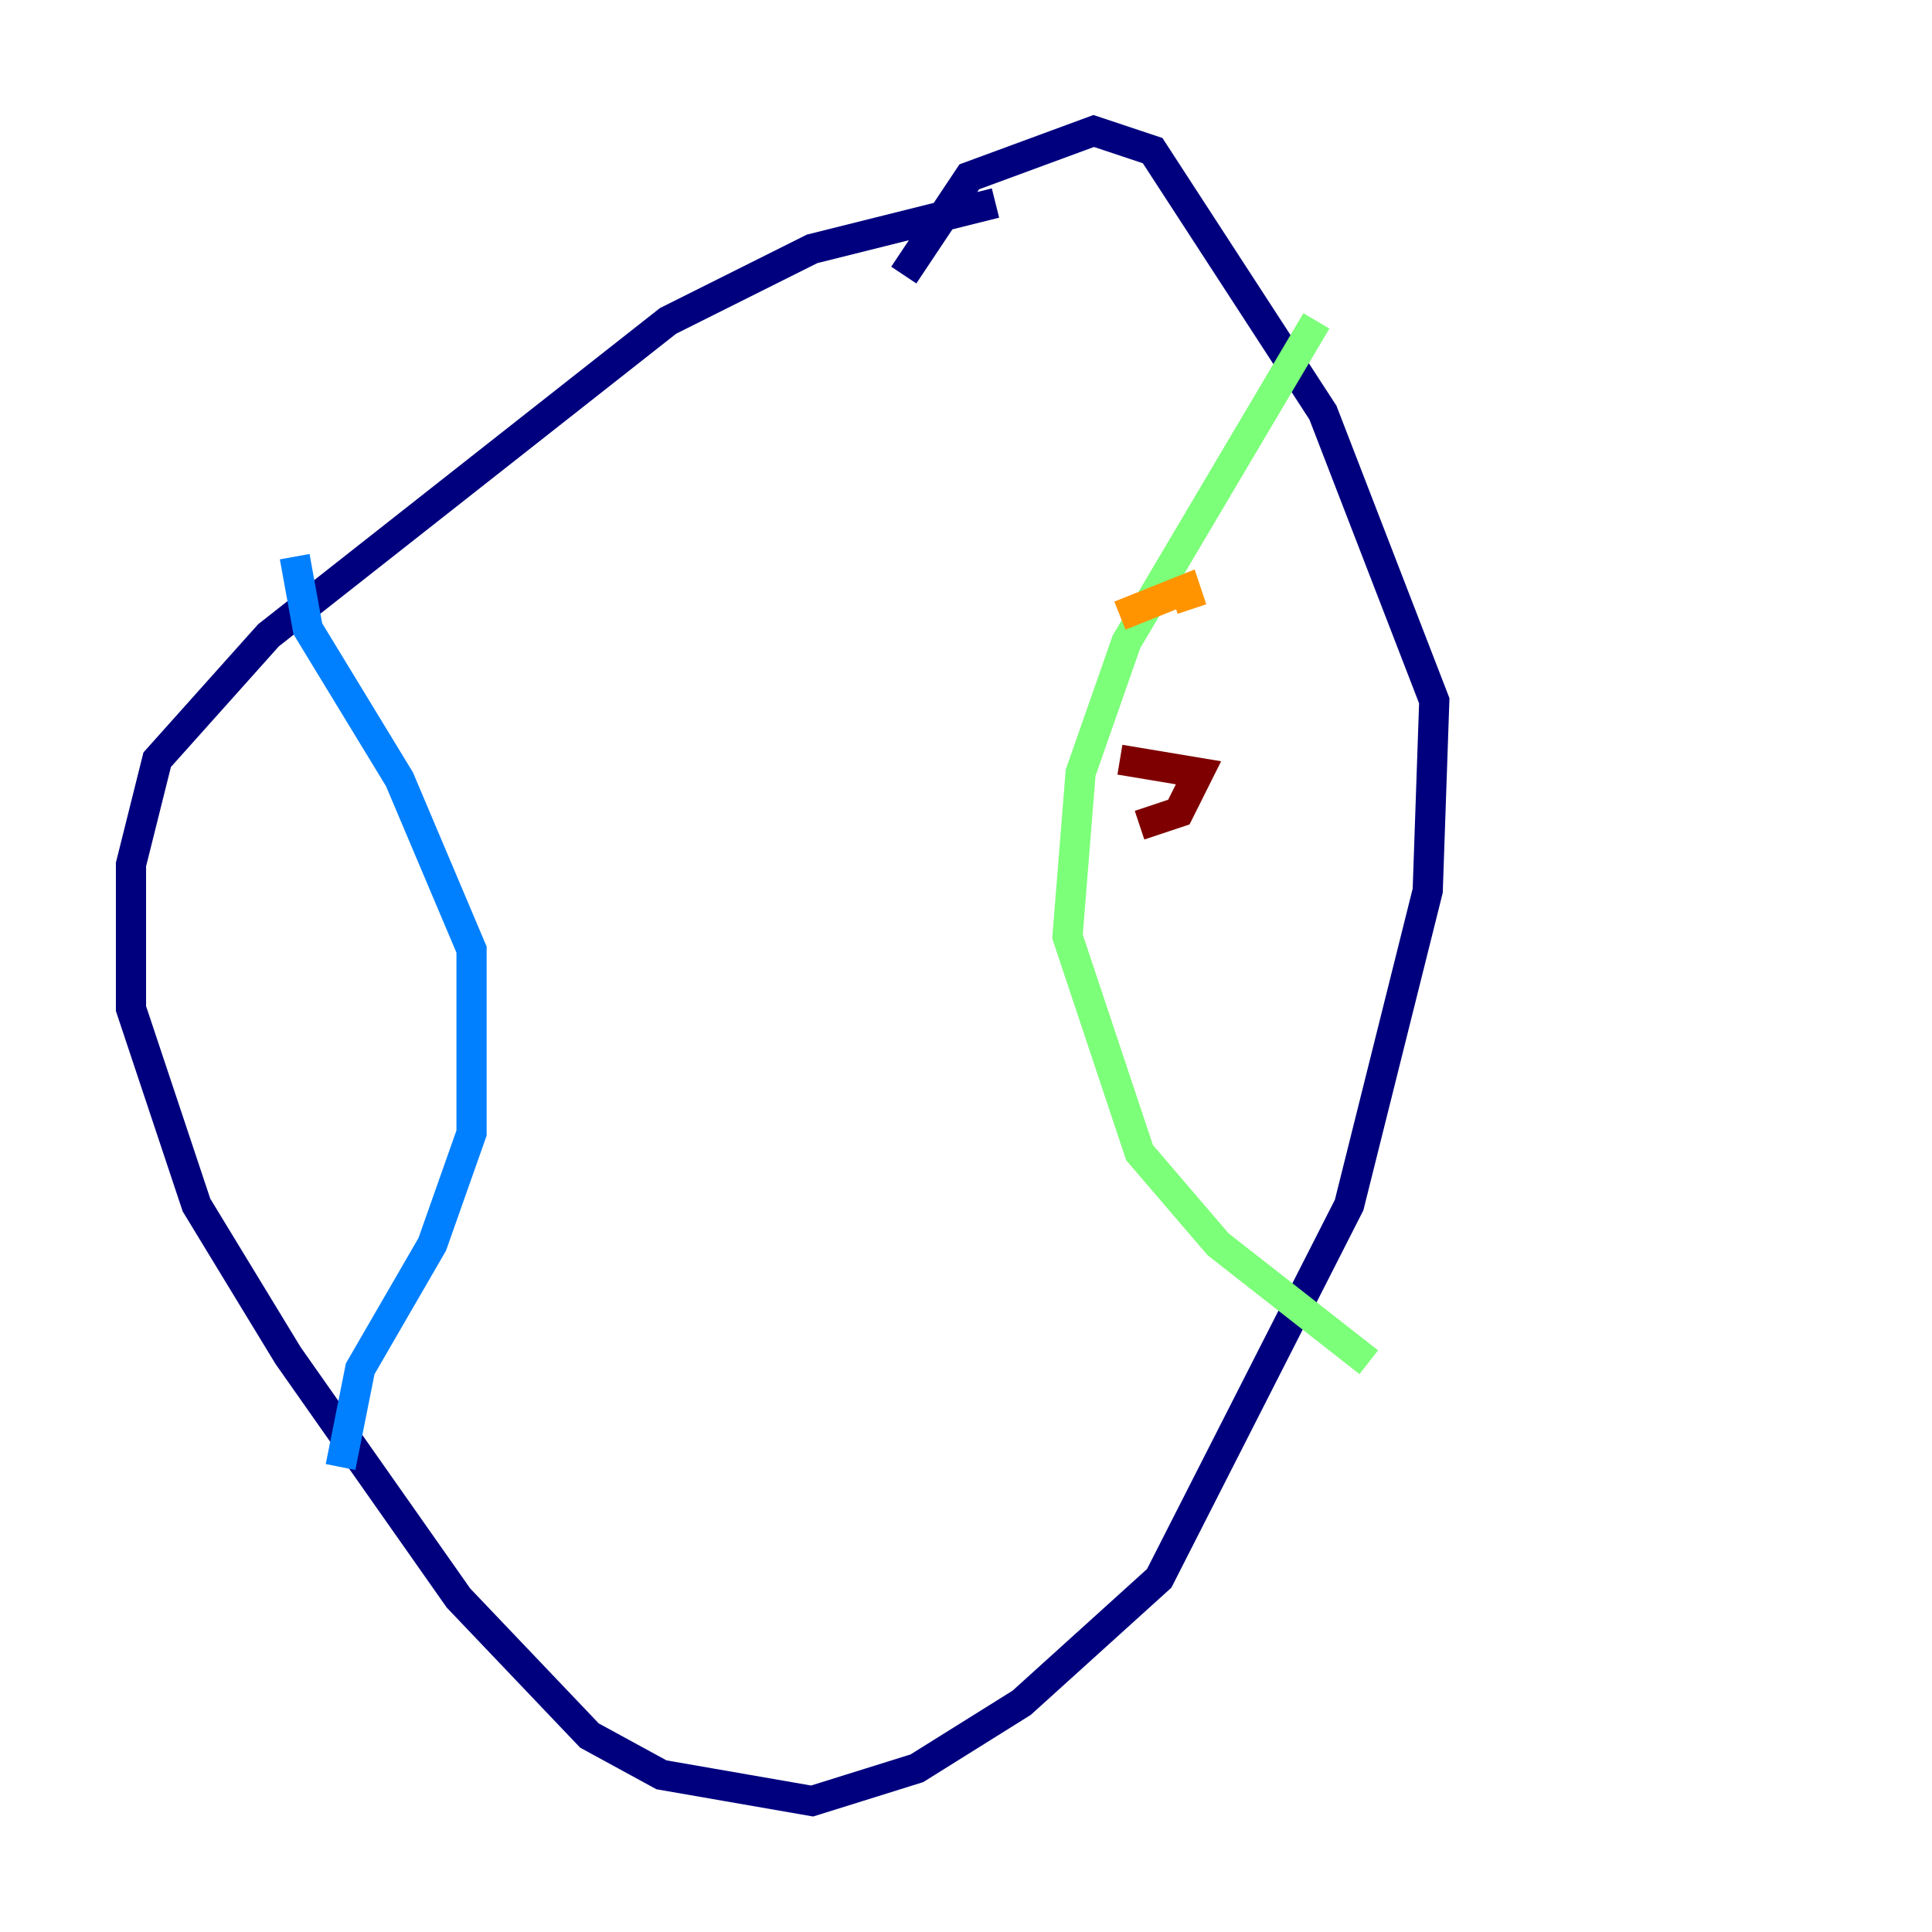 <?xml version="1.0" encoding="utf-8" ?>
<svg baseProfile="tiny" height="128" version="1.2" viewBox="0,0,128,128" width="128" xmlns="http://www.w3.org/2000/svg" xmlns:ev="http://www.w3.org/2001/xml-events" xmlns:xlink="http://www.w3.org/1999/xlink"><defs /><polyline fill="none" points="65.953,13.451 53.803,16.488 44.258,21.261 17.79,42.088 10.414,50.332 8.678,57.275 8.678,66.82 13.017,79.837 19.091,89.817 30.373,105.871 39.051,114.983 43.824,117.586 53.803,119.322 60.746,117.153 67.688,112.814 76.8,104.57 89.383,79.837 94.59,59.01 95.024,46.427 87.647,27.336 76.366,9.98 72.461,8.678 64.217,11.715 59.878,18.224" stroke="#00007f" stroke-width="2" /><polyline fill="none" points="19.525,36.881 20.393,41.654 26.468,51.634 31.241,62.915 31.241,75.064 28.637,82.441 23.864,90.685 22.563,97.193" stroke="#0080ff" stroke-width="2" /><polyline fill="none" points="87.214,21.261 74.63,42.522 71.593,51.2 70.725,62.047 75.498,76.366 80.705,82.441 90.685,90.251" stroke="#7cff79" stroke-width="2" /><polyline fill="none" points="74.197,40.786 78.536,39.051 78.969,40.352" stroke="#ff9400" stroke-width="2" /><polyline fill="none" points="74.197,50.332 79.403,51.2 78.102,53.803 75.498,54.671" stroke="#7f0000" stroke-width="2" /></svg>